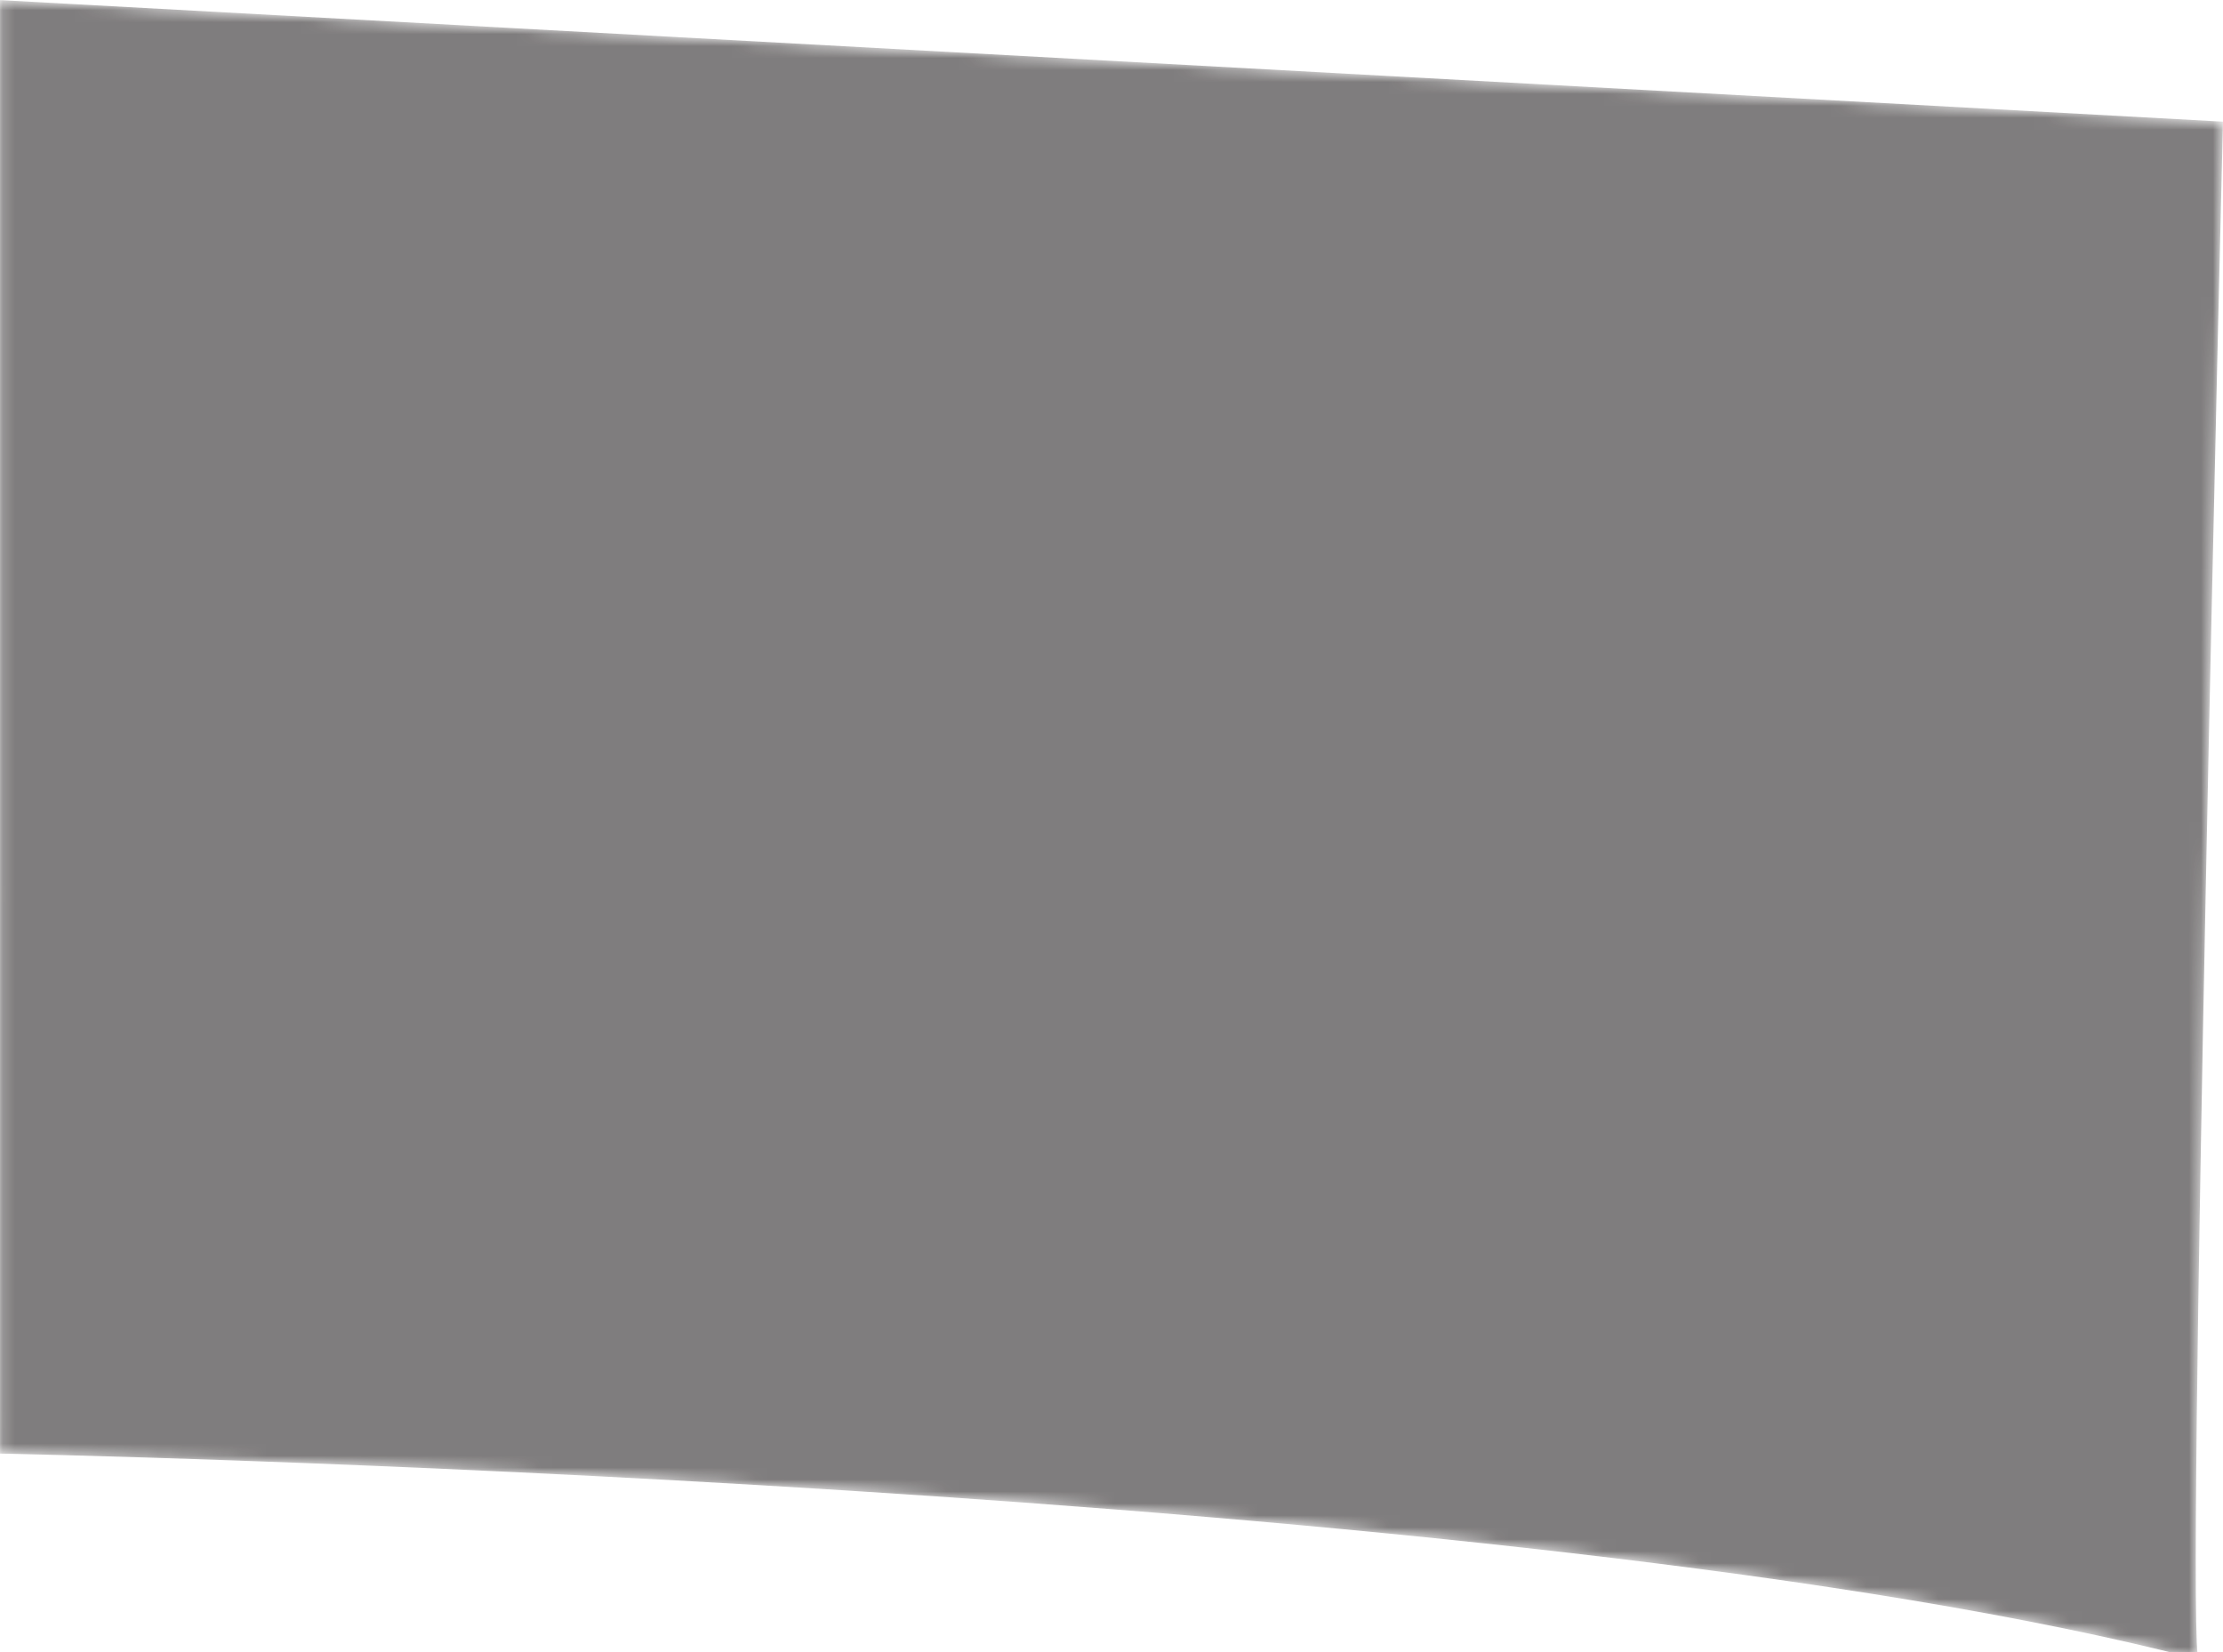 <?xml version="1.0" encoding="utf-8"?>
<!-- Generator: Adobe Illustrator 16.0.0, SVG Export Plug-In . SVG Version: 6.00 Build 0)  -->
<!DOCTYPE svg PUBLIC "-//W3C//DTD SVG 1.1//EN" "http://www.w3.org/Graphics/SVG/1.1/DTD/svg11.dtd">
<svg version="1.1" id="Layer_1" xmlns="http://www.w3.org/2000/svg" xmlns:xlink="http://www.w3.org/1999/xlink" x="0px" y="0px"
	 width="186.082px" height="138.318px" viewBox="0 0 186.082 138.318" enable-background="new 0 0 186.082 138.318"
	 xml:space="preserve">
<g>
	<defs>
		<rect id="SVGID_1_" x="-408.383" y="-470.796" width="978.099" height="1450.955"/>
	</defs>
	<clipPath id="SVGID_2_">
		<use xlink:href="#SVGID_1_"  overflow="visible"/>
	</clipPath>
	<g opacity="0.58" clip-path="url(#SVGID_2_)">
		<g>
			<defs>
				<rect id="SVGID_3_" x="-0.078" width="186.16" height="138.92"/>
			</defs>
			<clipPath id="SVGID_4_">
				<use xlink:href="#SVGID_3_"  overflow="visible"/>
			</clipPath>
			<g clip-path="url(#SVGID_4_)">
				<defs>
					<path id="SVGID_5_" d="M184.052,138.922c-56.594-14.756-184.13-17.237-184.13-17.237V0.002L186.08,10.183
						C186.08,10.183,182.91,138.922,184.052,138.922"/>
				</defs>
				<clipPath id="SVGID_6_">
					<use xlink:href="#SVGID_5_"  overflow="visible"/>
				</clipPath>
				<defs>
					<filter id="Adobe_OpacityMaskFilter" filterUnits="userSpaceOnUse" x="-10.259" y="-13.641" width="206.521" height="166.205">
						<feColorMatrix  type="matrix" values="1 0 0 0 0  0 1 0 0 0  0 0 1 0 0  0 0 0 1 0"/>
					</filter>
				</defs>
				<mask maskUnits="userSpaceOnUse" x="-10.259" y="-13.641" width="206.521" height="166.205" id="SVGID_7_">
					<g filter="url(#Adobe_OpacityMaskFilter)">
						
							<linearGradient id="SVGID_8_" gradientUnits="userSpaceOnUse" x1="-890.697" y1="1709.308" x2="-890.197" y2="1709.308" gradientTransform="matrix(-97.767 -7.204 -7.204 97.767 -74584.32 -173455.297)">
							<stop  offset="0" style="stop-color:#000000"/>
							<stop  offset="1" style="stop-color:#FFFFFF"/>
						</linearGradient>
						<polygon clip-path="url(#SVGID_6_)" fill="url(#SVGID_8_)" points="185.075,152.564 -10.259,138.172 0.927,-13.641 
							196.262,0.752 						"/>
					</g>
				</mask>
				
					<linearGradient id="SVGID_9_" gradientUnits="userSpaceOnUse" x1="-890.697" y1="1709.309" x2="-890.197" y2="1709.309" gradientTransform="matrix(-97.767 -7.204 -7.204 97.767 -74584.32 -173455.297)">
					<stop  offset="0" style="stop-color:#231F20"/>
					<stop  offset="1" style="stop-color:#231F20"/>
				</linearGradient>
				<polygon clip-path="url(#SVGID_6_)" mask="url(#SVGID_7_)" fill="url(#SVGID_9_)" points="185.075,152.564 -10.259,138.172 
					0.927,-13.641 196.262,0.752 				"/>
			</g>
		</g>
	</g>
</g>
</svg>
